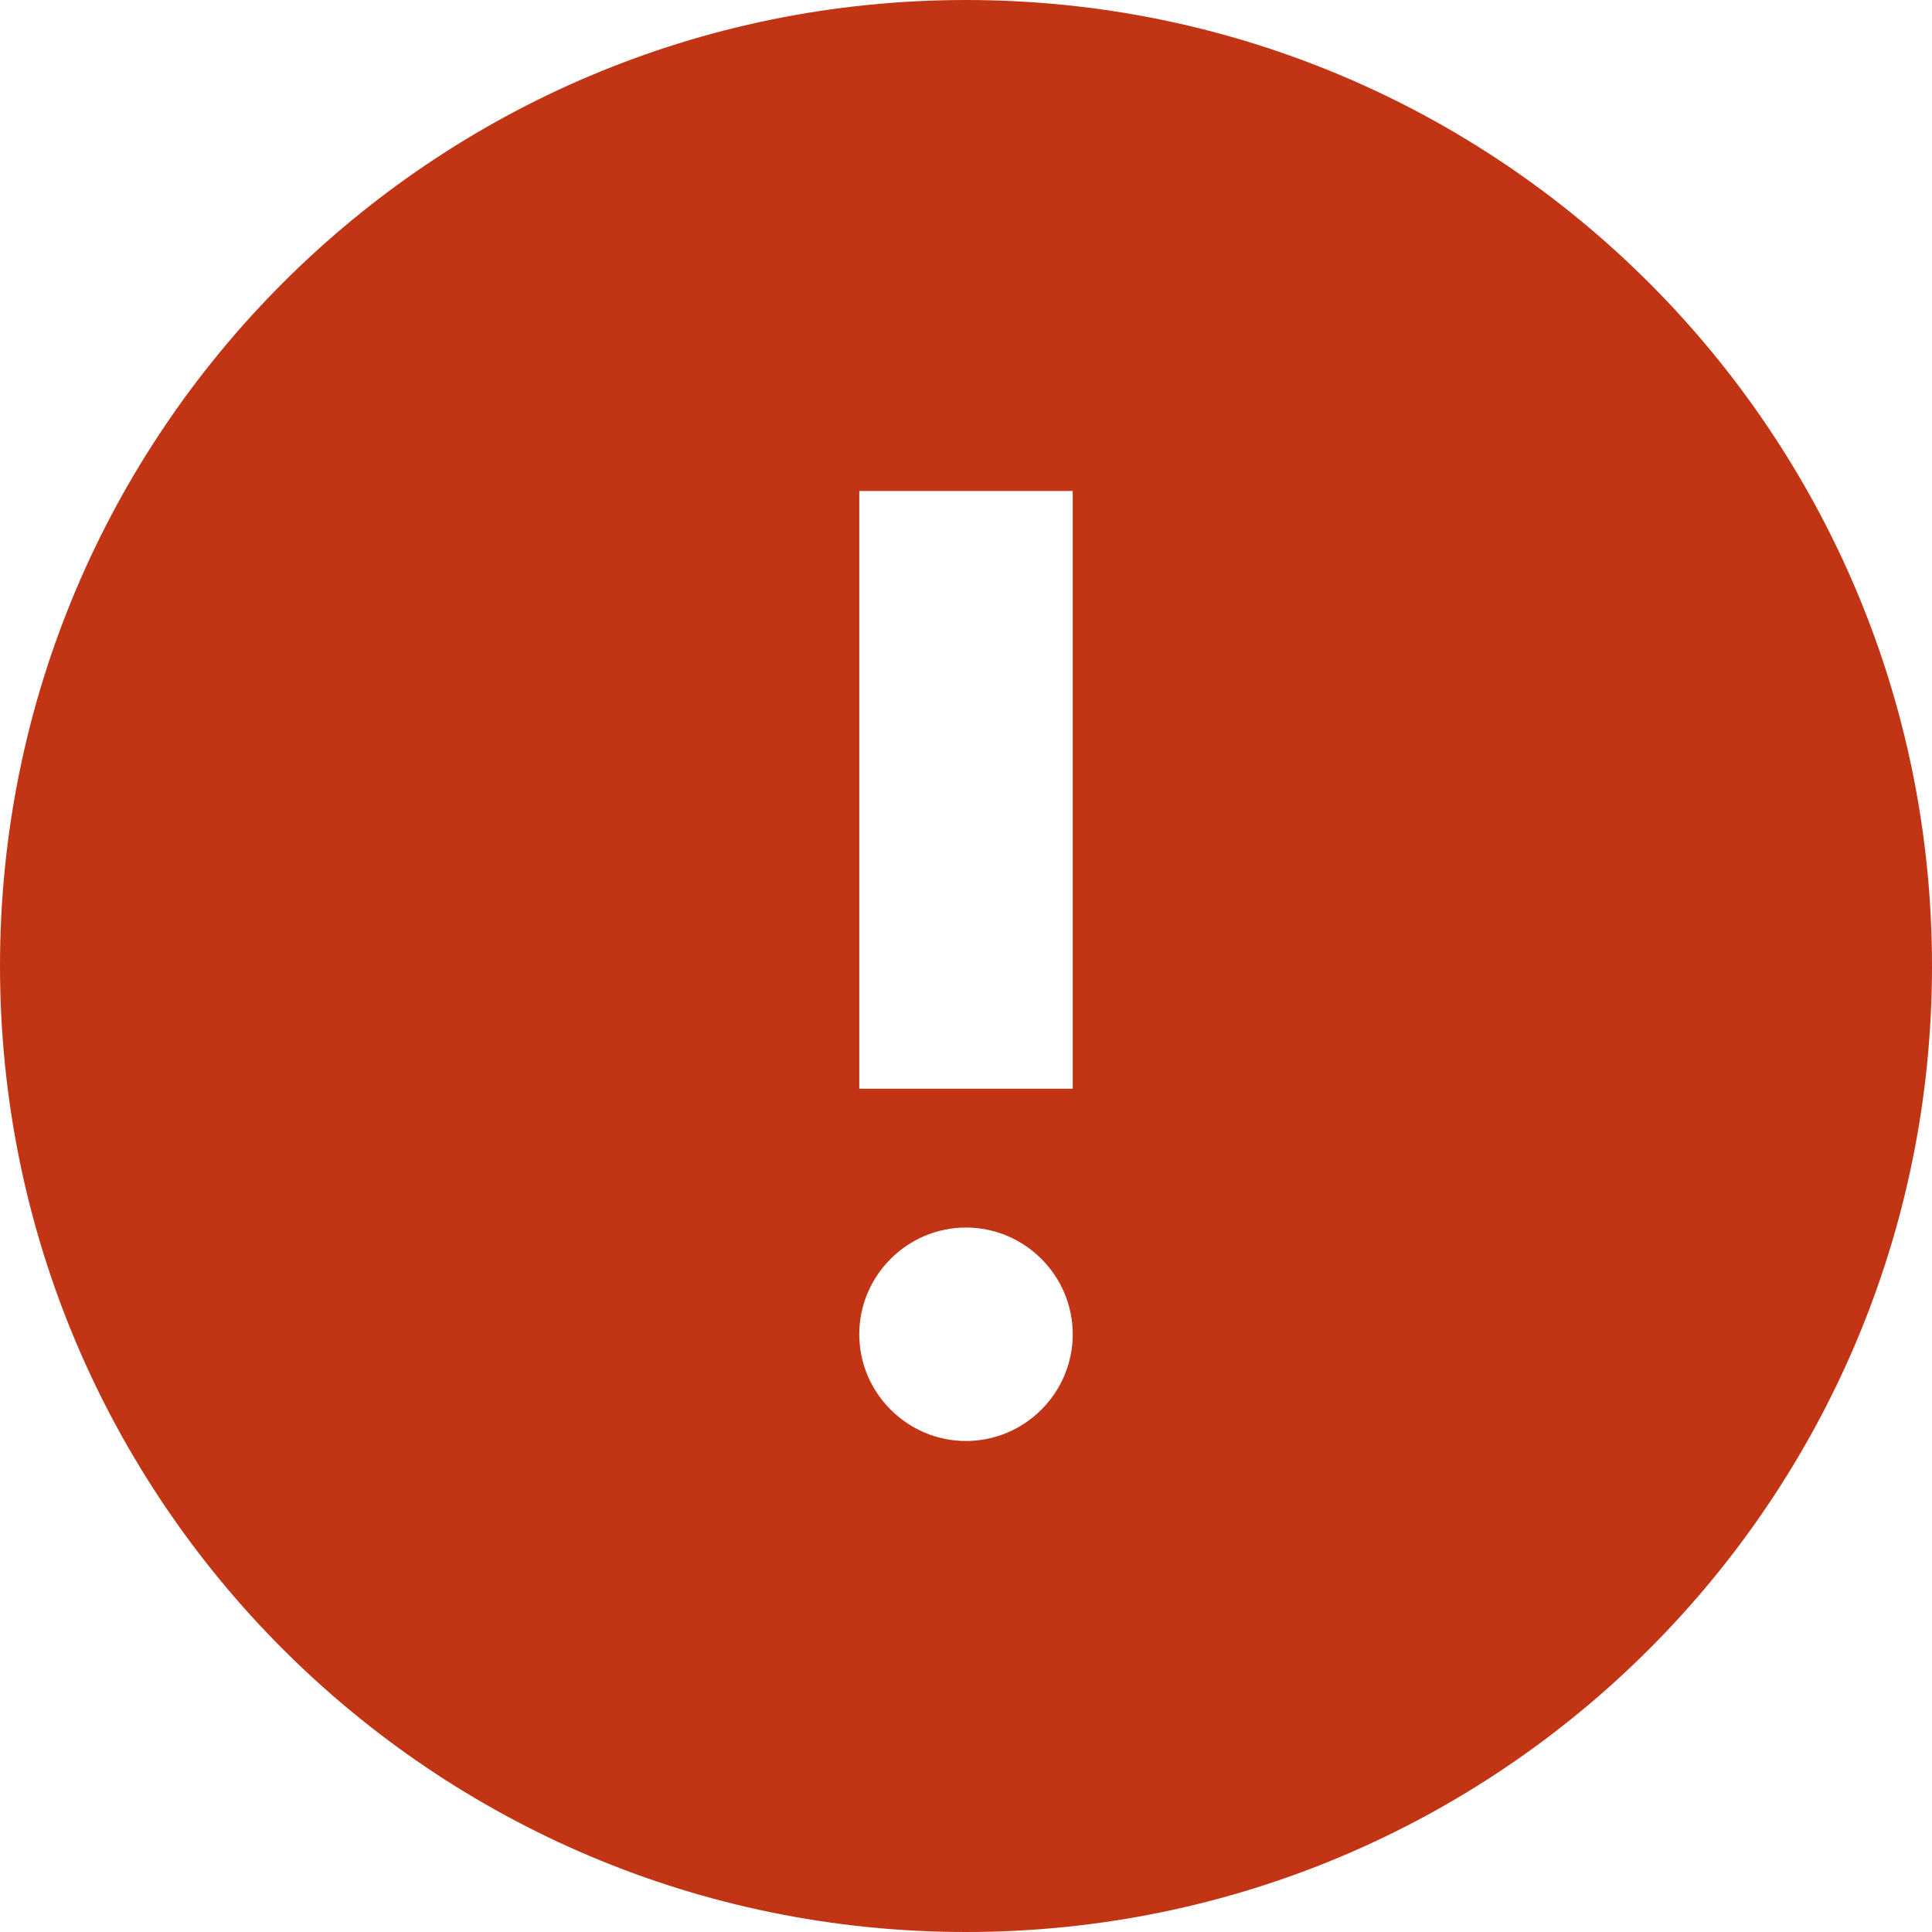 <svg width="78" height="78" viewBox="0 0 78 78" fill="none" xmlns="http://www.w3.org/2000/svg">
<path d="M39 0C17.453 0 0 17.453 0 39C0 60.547 17.453 78 39 78C60.547 78 78 60.546 78 39C78 17.454 60.547 0 39 0ZM34.691 19.823H43.309V43.955H34.691V19.823ZM39 58.177C36.63 58.177 34.691 56.238 34.691 53.868C34.691 51.498 36.63 49.559 39 49.559C41.37 49.559 43.309 51.498 43.309 53.868C43.309 56.238 41.37 58.177 39 58.177Z" fill="#C13515"/>
</svg>
